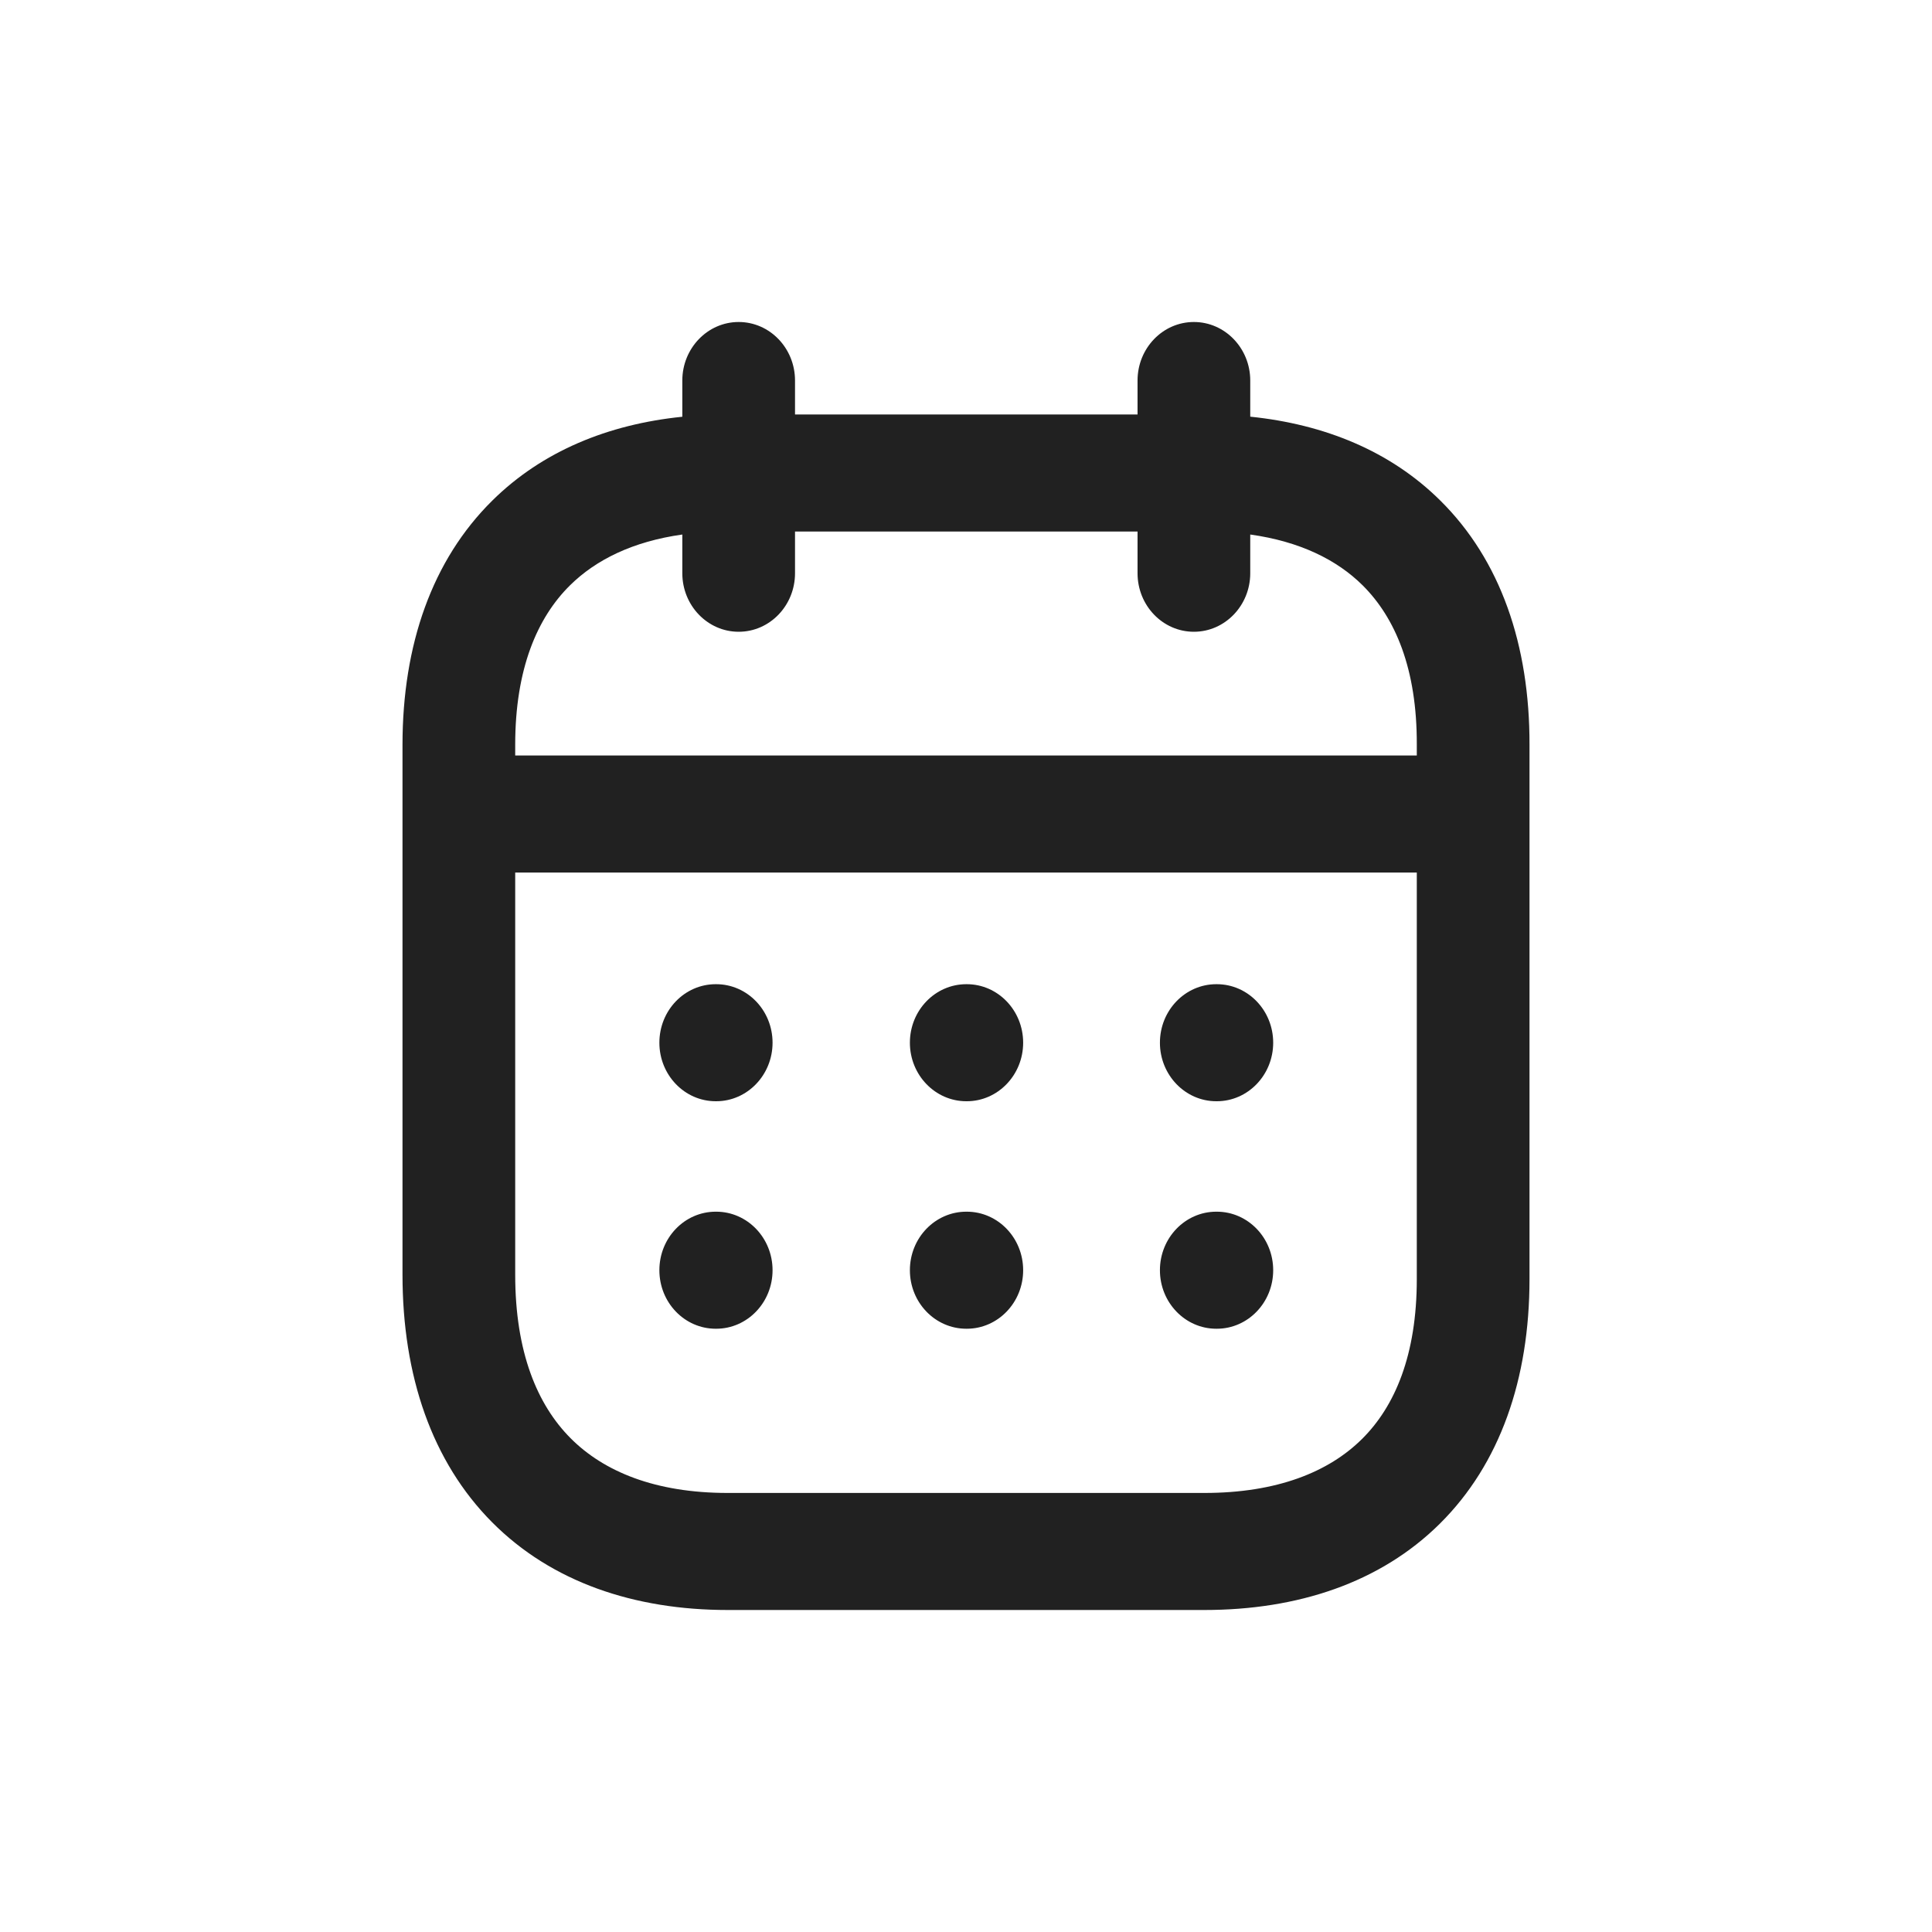 <svg width="24" height="24" viewBox="0 0 24 24" fill="none" xmlns="http://www.w3.org/2000/svg">
<path fill-rule="evenodd" clip-rule="evenodd" d="M9.176 4C9.563 4 9.876 4.326 9.876 4.727V5.149H14.131V4.727C14.131 4.326 14.444 4 14.831 4C15.217 4 15.531 4.326 15.531 4.727V5.176C16.456 5.271 17.274 5.605 17.892 6.218C18.639 6.957 19.003 8.011 19 9.254V15.889C19 17.132 18.633 18.187 17.887 18.927C17.145 19.663 16.118 20 14.96 20H9.04C7.882 20 6.853 19.655 6.112 18.909C5.367 18.159 5 17.092 5 15.834V9.253C5 8.008 5.369 6.955 6.117 6.217C6.736 5.606 7.553 5.271 8.476 5.177V4.727C8.476 4.326 8.79 4 9.176 4ZM8.476 6.64C7.863 6.726 7.403 6.953 7.081 7.271C6.673 7.674 6.4 8.31 6.4 9.253V9.385H17.6V9.253L17.6 9.25C17.603 8.307 17.332 7.673 16.926 7.27C16.606 6.953 16.146 6.726 15.531 6.64V7.121C15.531 7.522 15.217 7.848 14.831 7.848C14.444 7.848 14.131 7.522 14.131 7.121V6.603H9.876V7.121C9.876 7.522 9.563 7.848 9.176 7.848C8.79 7.848 8.476 7.522 8.476 7.121V6.64ZM17.6 10.839H6.4V15.834C6.4 16.798 6.675 17.45 7.086 17.864C7.501 18.282 8.142 18.546 9.04 18.546H14.96C15.865 18.546 16.507 18.285 16.92 17.875C17.328 17.47 17.6 16.833 17.6 15.889V10.839ZM8.191 12.953C8.191 12.551 8.504 12.226 8.891 12.226H8.897C9.283 12.226 9.597 12.551 9.597 12.953C9.597 13.354 9.283 13.68 8.897 13.68H8.891C8.504 13.68 8.191 13.354 8.191 12.953ZM11.303 12.953C11.303 12.551 11.617 12.226 12.004 12.226H12.01C12.396 12.226 12.71 12.551 12.71 12.953C12.71 13.354 12.396 13.68 12.01 13.68H12.004C11.617 13.68 11.303 13.354 11.303 12.953ZM14.409 12.953C14.409 12.551 14.723 12.226 15.109 12.226H15.116C15.502 12.226 15.816 12.551 15.816 12.953C15.816 13.354 15.502 13.68 15.116 13.68H15.109C14.723 13.68 14.409 13.354 14.409 12.953ZM8.191 15.779C8.191 15.377 8.504 15.052 8.891 15.052H8.897C9.283 15.052 9.597 15.377 9.597 15.779C9.597 16.181 9.283 16.506 8.897 16.506H8.891C8.504 16.506 8.191 16.181 8.191 15.779ZM11.303 15.779C11.303 15.377 11.617 15.052 12.004 15.052H12.01C12.396 15.052 12.71 15.377 12.71 15.779C12.71 16.181 12.396 16.506 12.01 16.506H12.004C11.617 16.506 11.303 16.181 11.303 15.779ZM14.409 15.779C14.409 15.377 14.723 15.052 15.109 15.052H15.116C15.502 15.052 15.816 15.377 15.816 15.779C15.816 16.181 15.502 16.506 15.116 16.506H15.109C14.723 16.506 14.409 16.181 14.409 15.779Z" fill="black" fill-opacity="0.87"/>
</svg>
